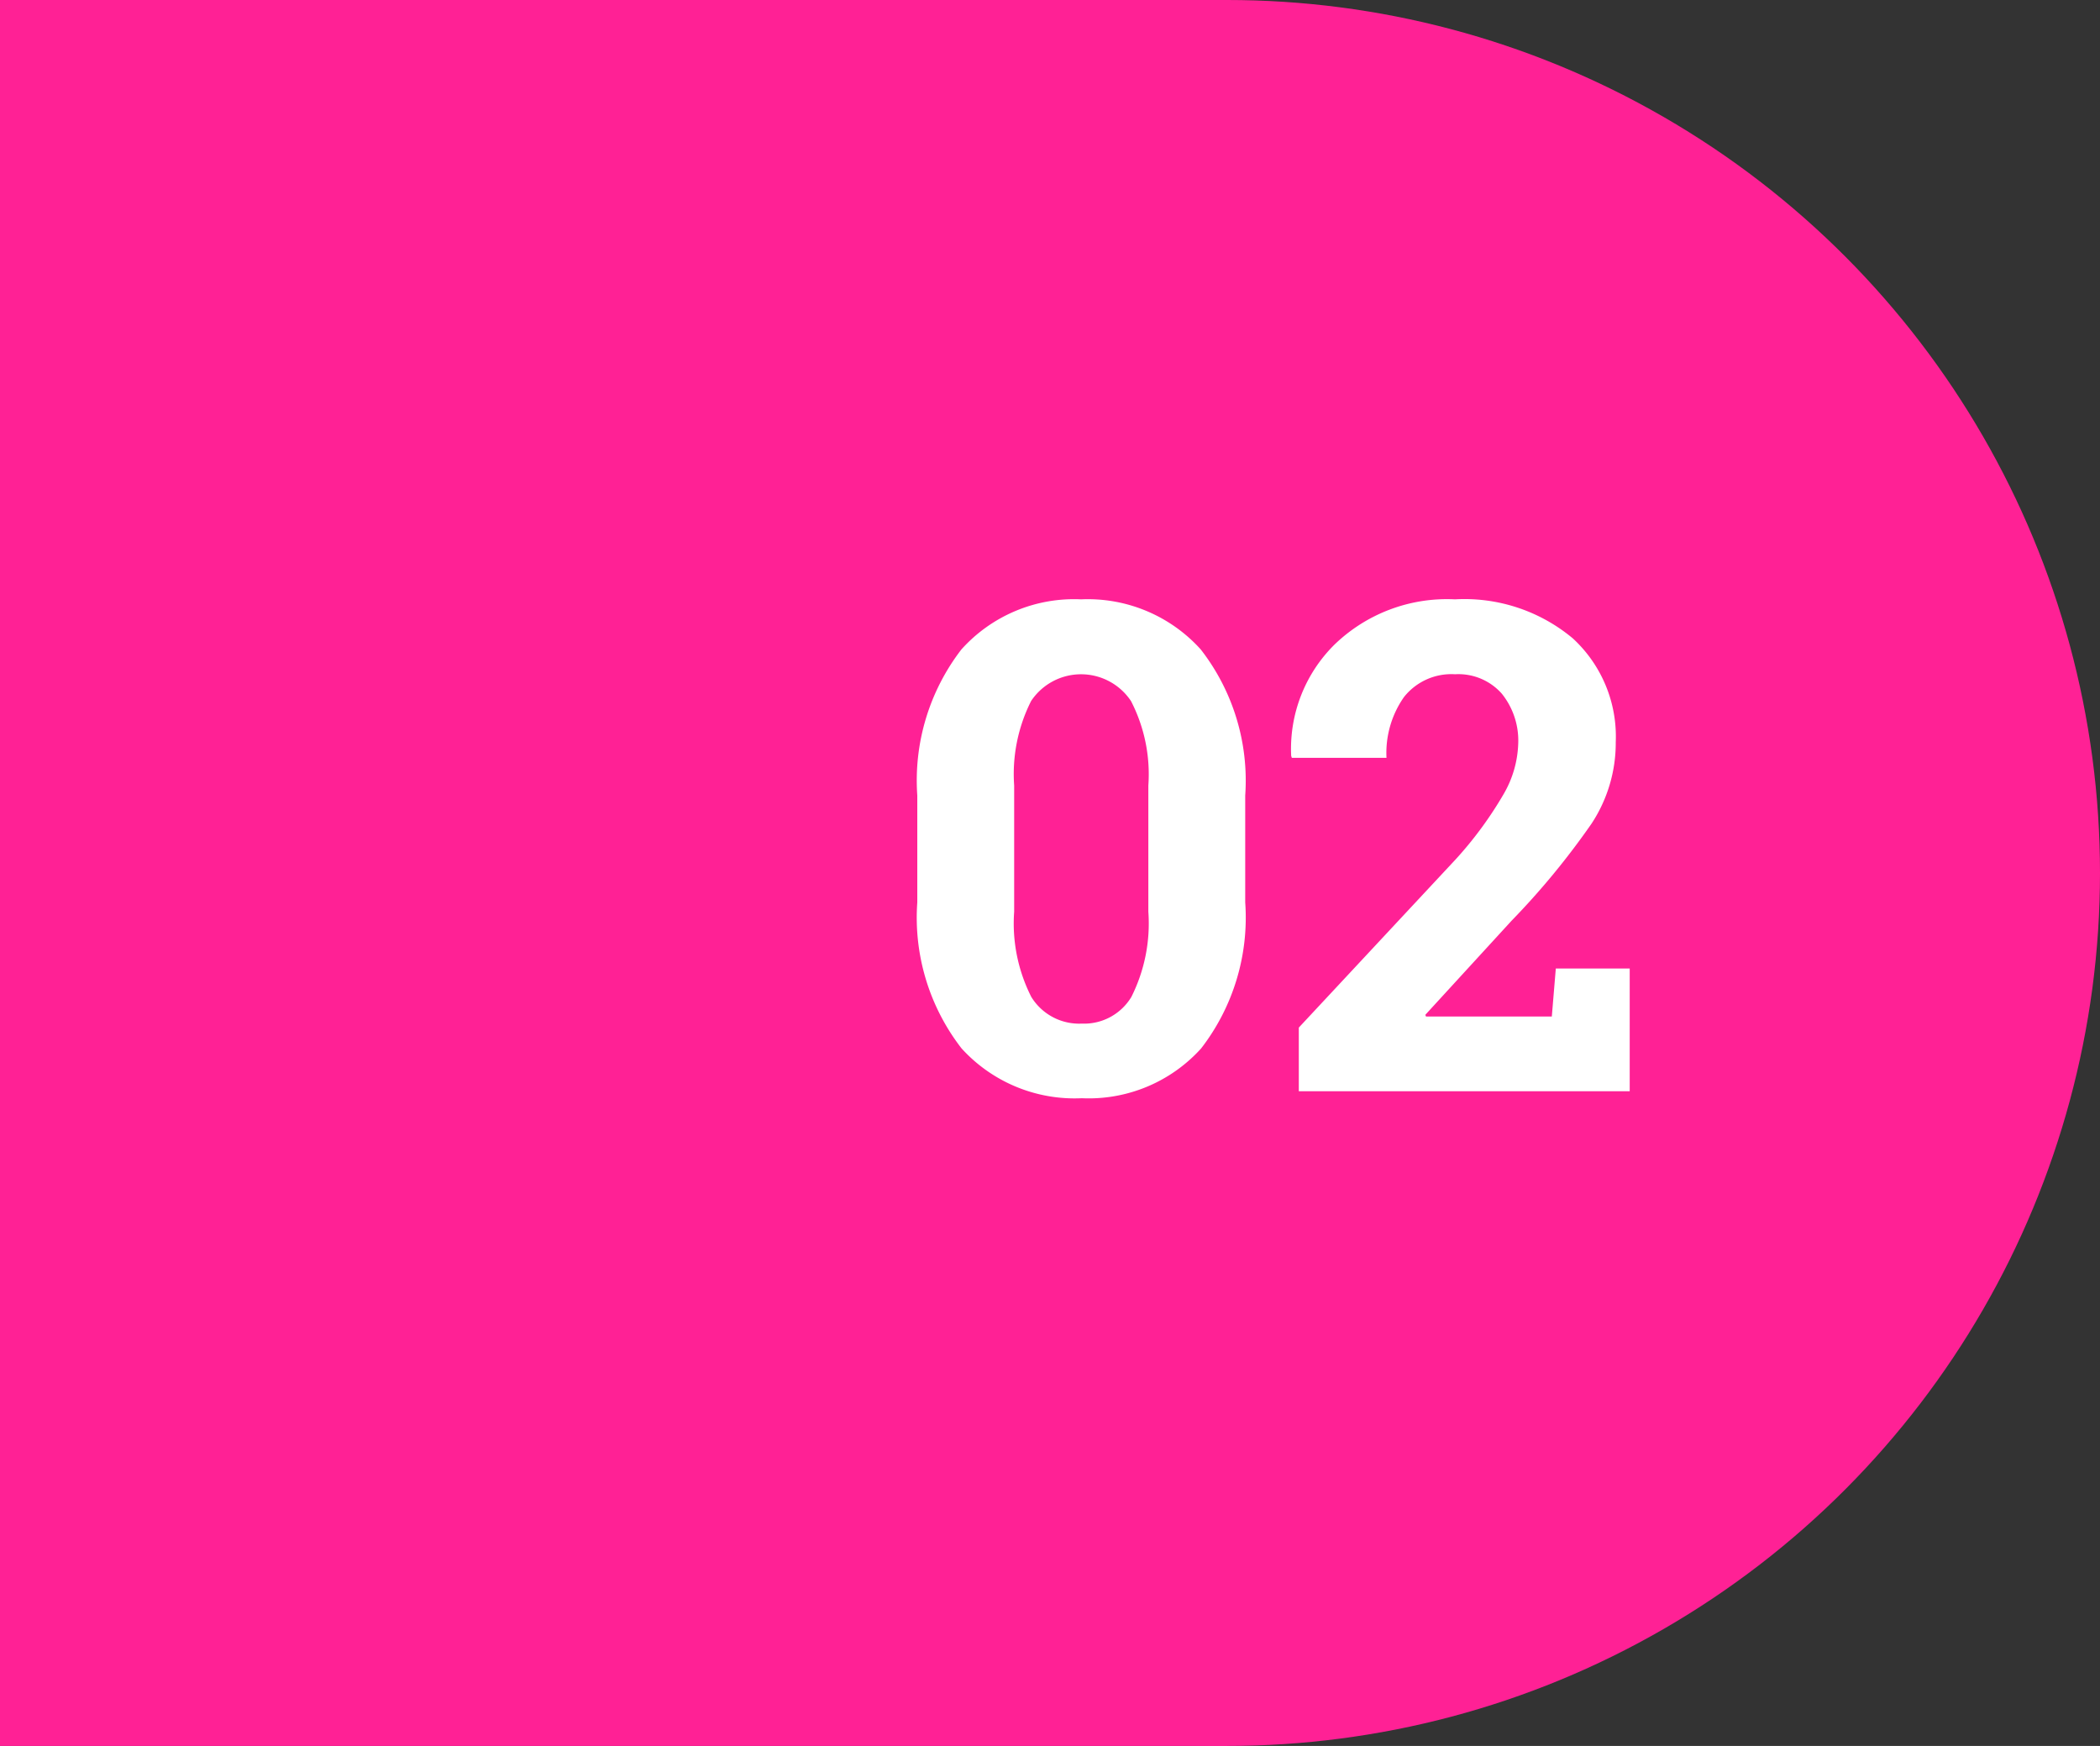 <svg xmlns="http://www.w3.org/2000/svg" width="77" height="64" viewBox="0 0 77 64">
  <rect x="0" y="0" width="77" height="64" fill="#333333" stroke="none"/>
  <g id="Grupo_156414" data-name="Grupo 156414" transform="translate(6672 -1950)">
    <g id="Grupo_156413" data-name="Grupo 156413">
      <g id="Grupo_155669" data-name="Grupo 155669" transform="translate(-7472 -10266)">
        <circle id="Elipse_5536" data-name="Elipse 5536" cx="32" cy="32" r="32" transform="translate(813 12216)" fill="#ff2195"/>
        <rect id="Rectángulo_44948" data-name="Rectángulo 44948" width="45" height="64" transform="translate(800 12216)" fill="#ff2195"/>
      </g>
    </g>
    <path id="Trazado_600408" data-name="Trazado 600408" d="M27.658,19.079a7.838,7.838,0,0,1-1.617,5.353,5.552,5.552,0,0,1-4.376,1.825,5.6,5.6,0,0,1-4.407-1.825,7.819,7.819,0,0,1-1.624-5.353V15.16a7.867,7.867,0,0,1,1.617-5.353A5.549,5.549,0,0,1,21.64,7.97a5.572,5.572,0,0,1,4.388,1.837,7.827,7.827,0,0,1,1.63,5.353Zm-3.552-4.285a5.849,5.849,0,0,0-.635-3.094,2.2,2.2,0,0,0-3.662-.006,5.939,5.939,0,0,0-.623,3.1V19.42a5.952,5.952,0,0,0,.629,3.125,2.06,2.06,0,0,0,1.849.977,2.024,2.024,0,0,0,1.819-.977,6,6,0,0,0,.623-3.125ZM29.623,26V23.668l5.75-6.165a13.913,13.913,0,0,0,1.77-2.411,3.91,3.91,0,0,0,.525-1.825,2.746,2.746,0,0,0-.6-1.837,2.123,2.123,0,0,0-1.715-.714,2.216,2.216,0,0,0-1.874.836,3.569,3.569,0,0,0-.641,2.228H29.367l-.024-.073a5.373,5.373,0,0,1,1.581-4.071A5.931,5.931,0,0,1,35.348,7.97,6.194,6.194,0,0,1,39.669,9.4a4.891,4.891,0,0,1,1.575,3.809,5.374,5.374,0,0,1-.885,2.979,28.059,28.059,0,0,1-2.936,3.564L34.262,23.2l.024.061H38.9l.146-1.758h2.71V26Z" transform="translate(-6654 1964)" fill="#fff"/>
  </g>
</svg>
